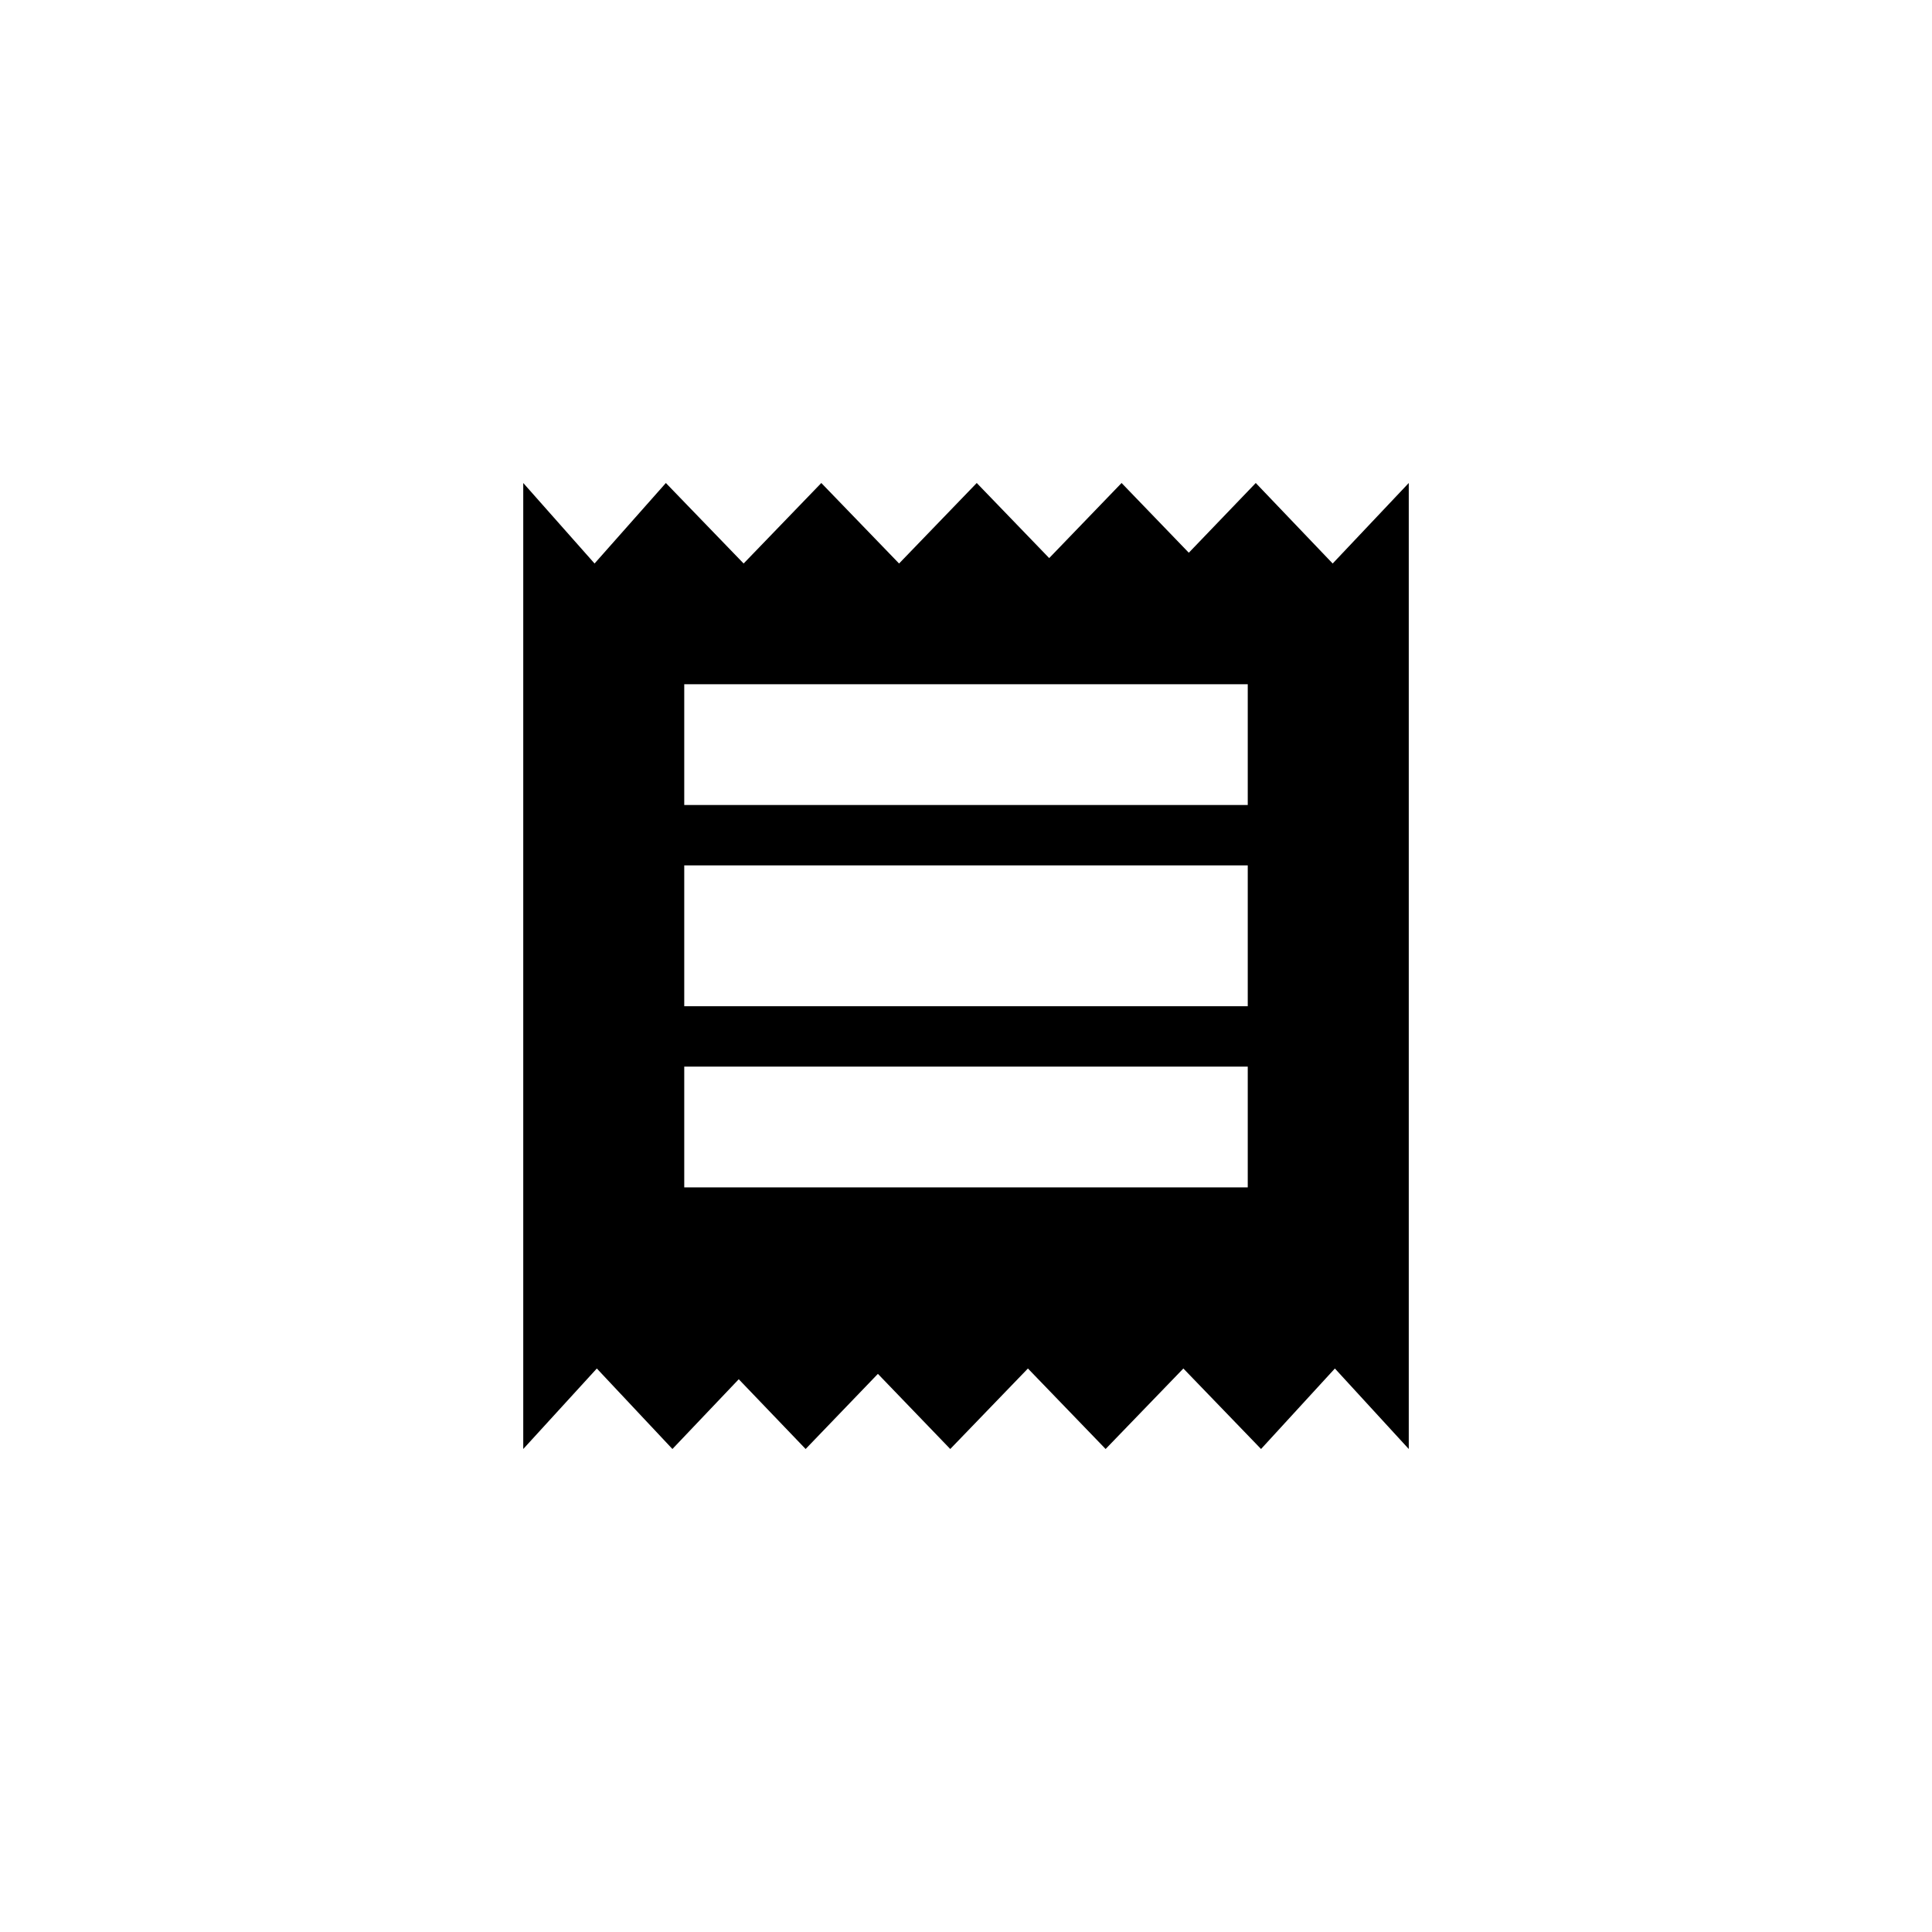 <?xml version="1.0" encoding="utf-8"?>
<!-- Generated by IcoMoon.io -->
<!DOCTYPE svg PUBLIC "-//W3C//DTD SVG 1.1//EN" "http://www.w3.org/Graphics/SVG/1.1/DTD/svg11.dtd">
<svg version="1.1" xmlns="http://www.w3.org/2000/svg" xmlns:xlink="http://www.w3.org/1999/xlink" width="120" height="120" viewBox="0 0 120 120">
<g>
</g>
	<path d="M82.774 35l-4.776-5-4.159 4.331-4.176-4.331-4.496 4.664-4.5-4.664-4.824 5-4.83-5-4.825 5-4.83-5-4.429 5-4.429-5v60l4.57-5 4.695 5 4.12-4.333 4.154 4.333 4.489-4.667 4.494 4.667 4.824-5 4.826 5 4.829-5 4.825 5 4.586-5 4.589 5v-60l-4.726 5zM77.5 73.75h-35v-7.5h35v7.5zM77.5 62.5h-35v-8.75h35v8.75zM77.5 50h-35v-7.5h35v7.5z" fill="#000000"></path>
</svg>
